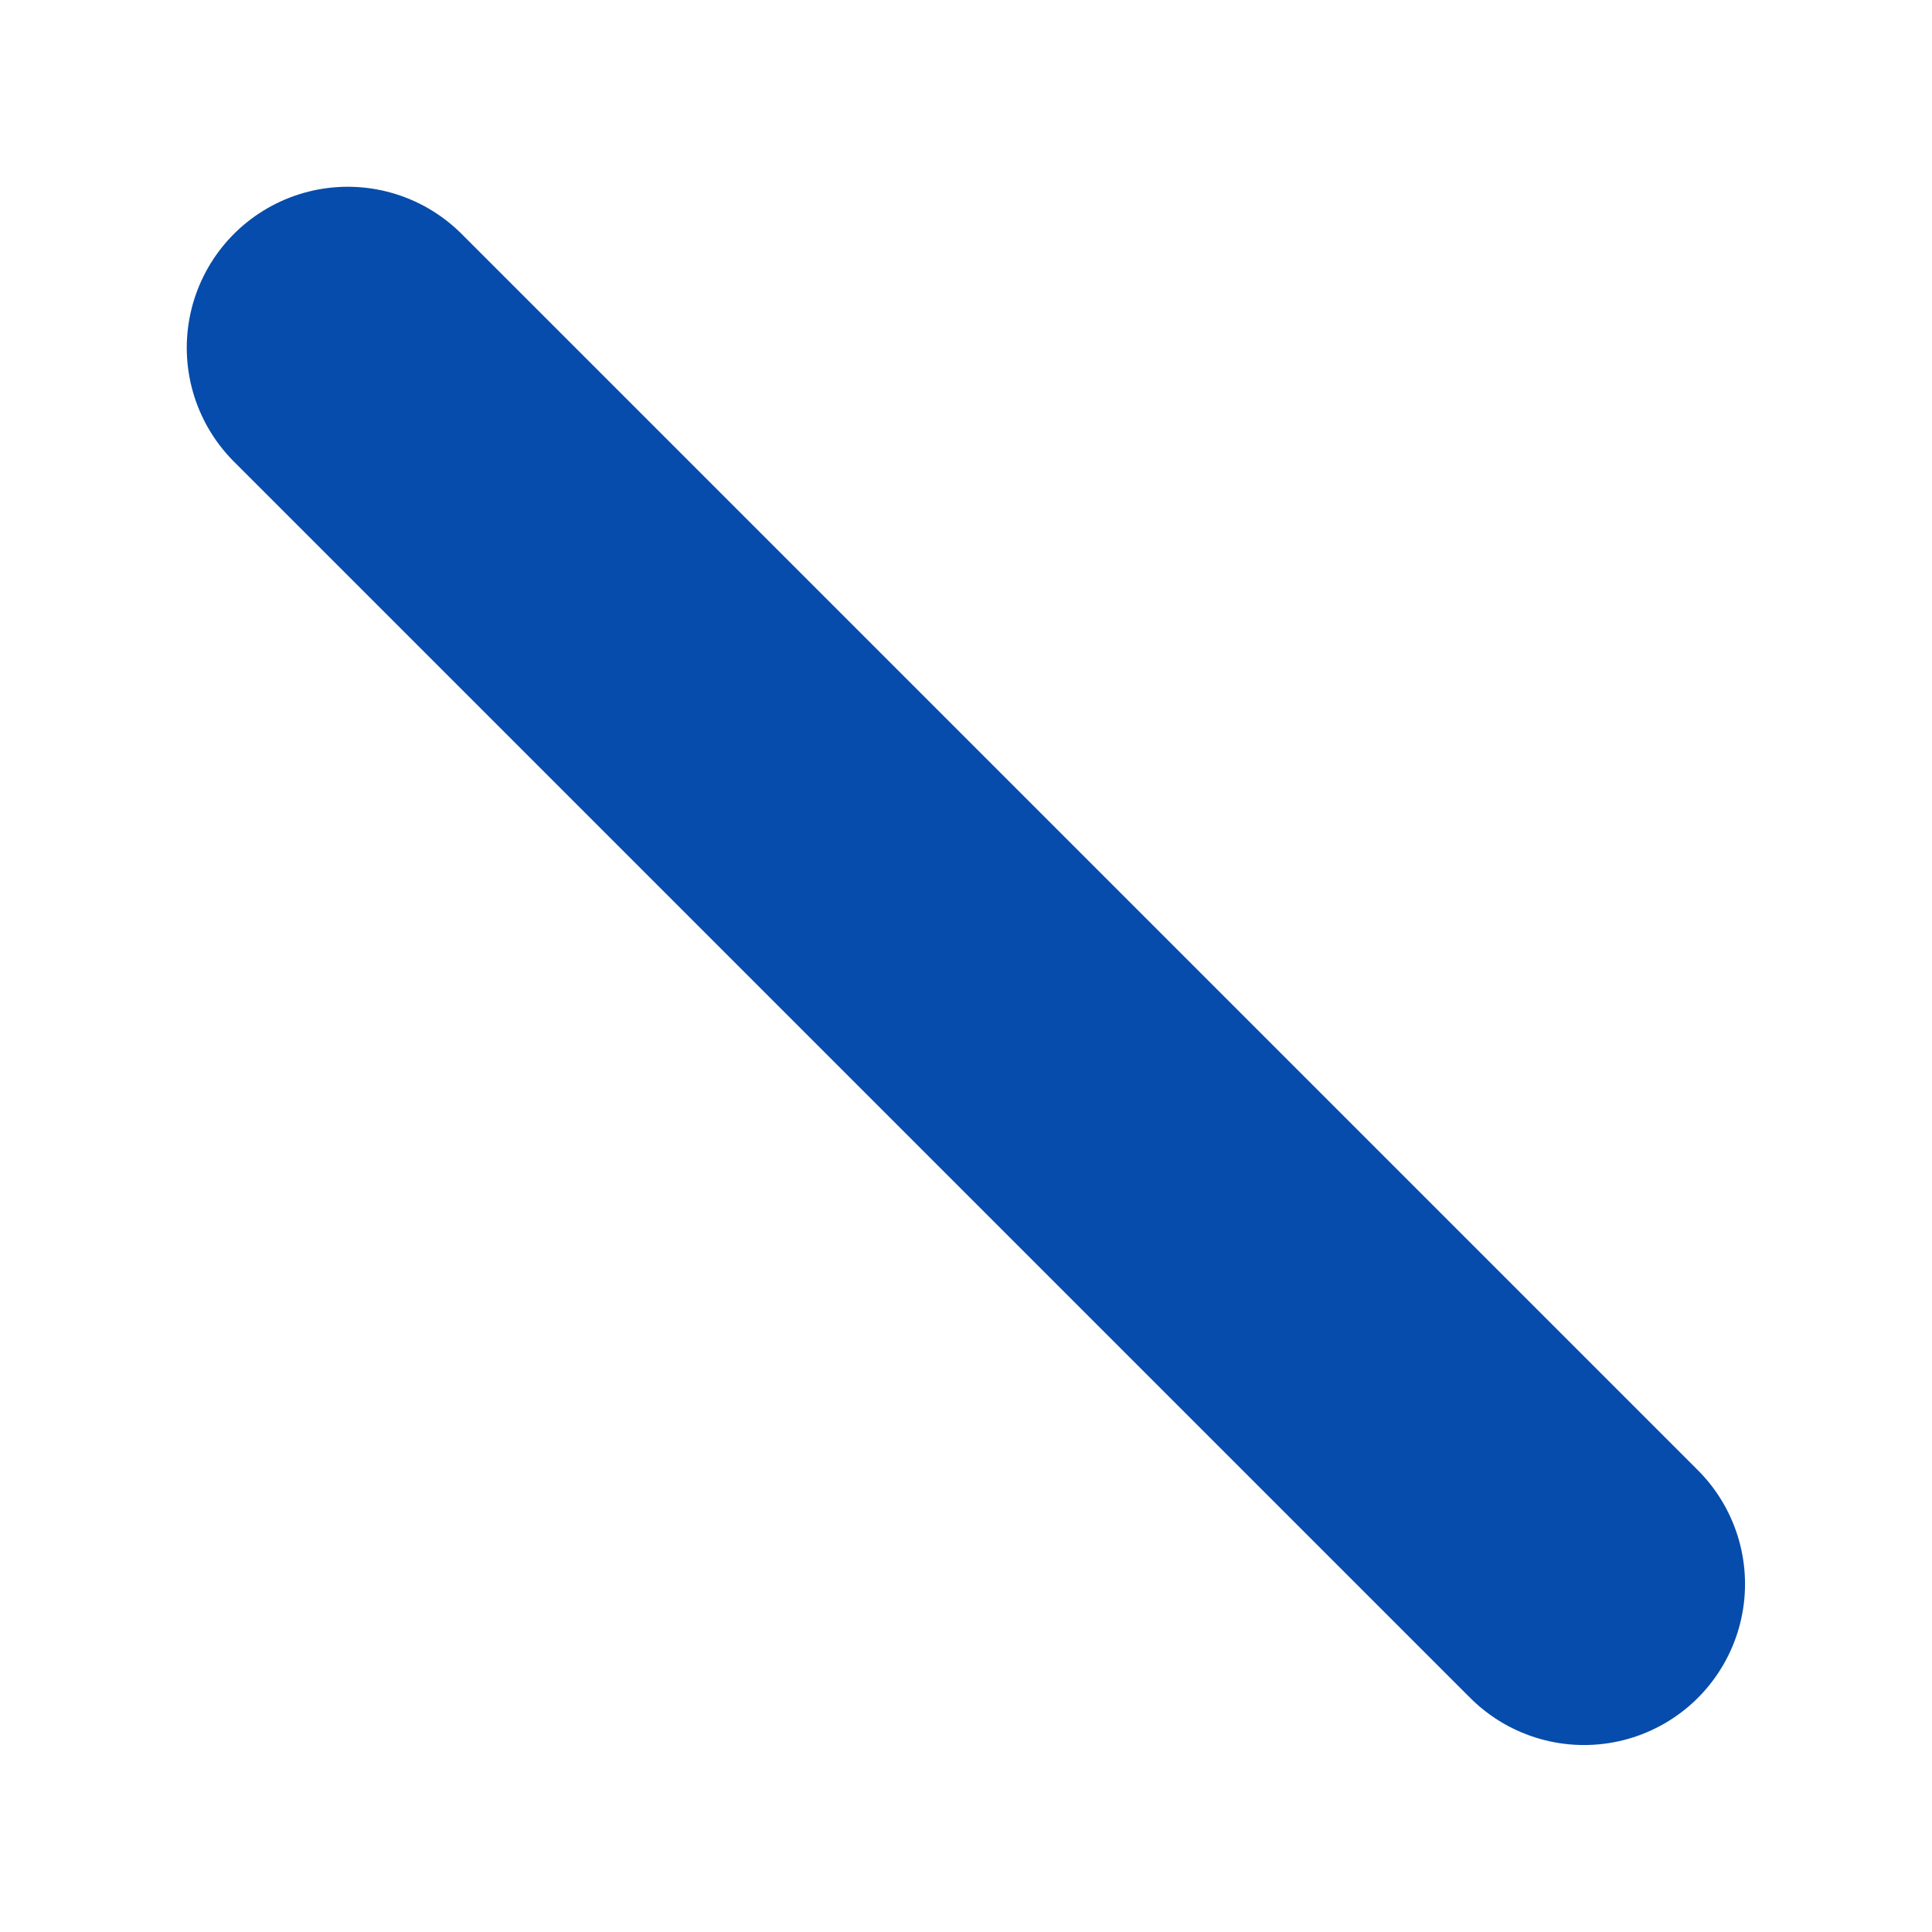 <svg width="9" height="9" viewBox="0 0 9 9" fill="none" xmlns="http://www.w3.org/2000/svg">
<path d="M1.62 1.62L7.379 7.379" stroke="#064CAC" stroke-width="1.5" stroke-linecap="round" stroke-linejoin="round"/>
</svg>
